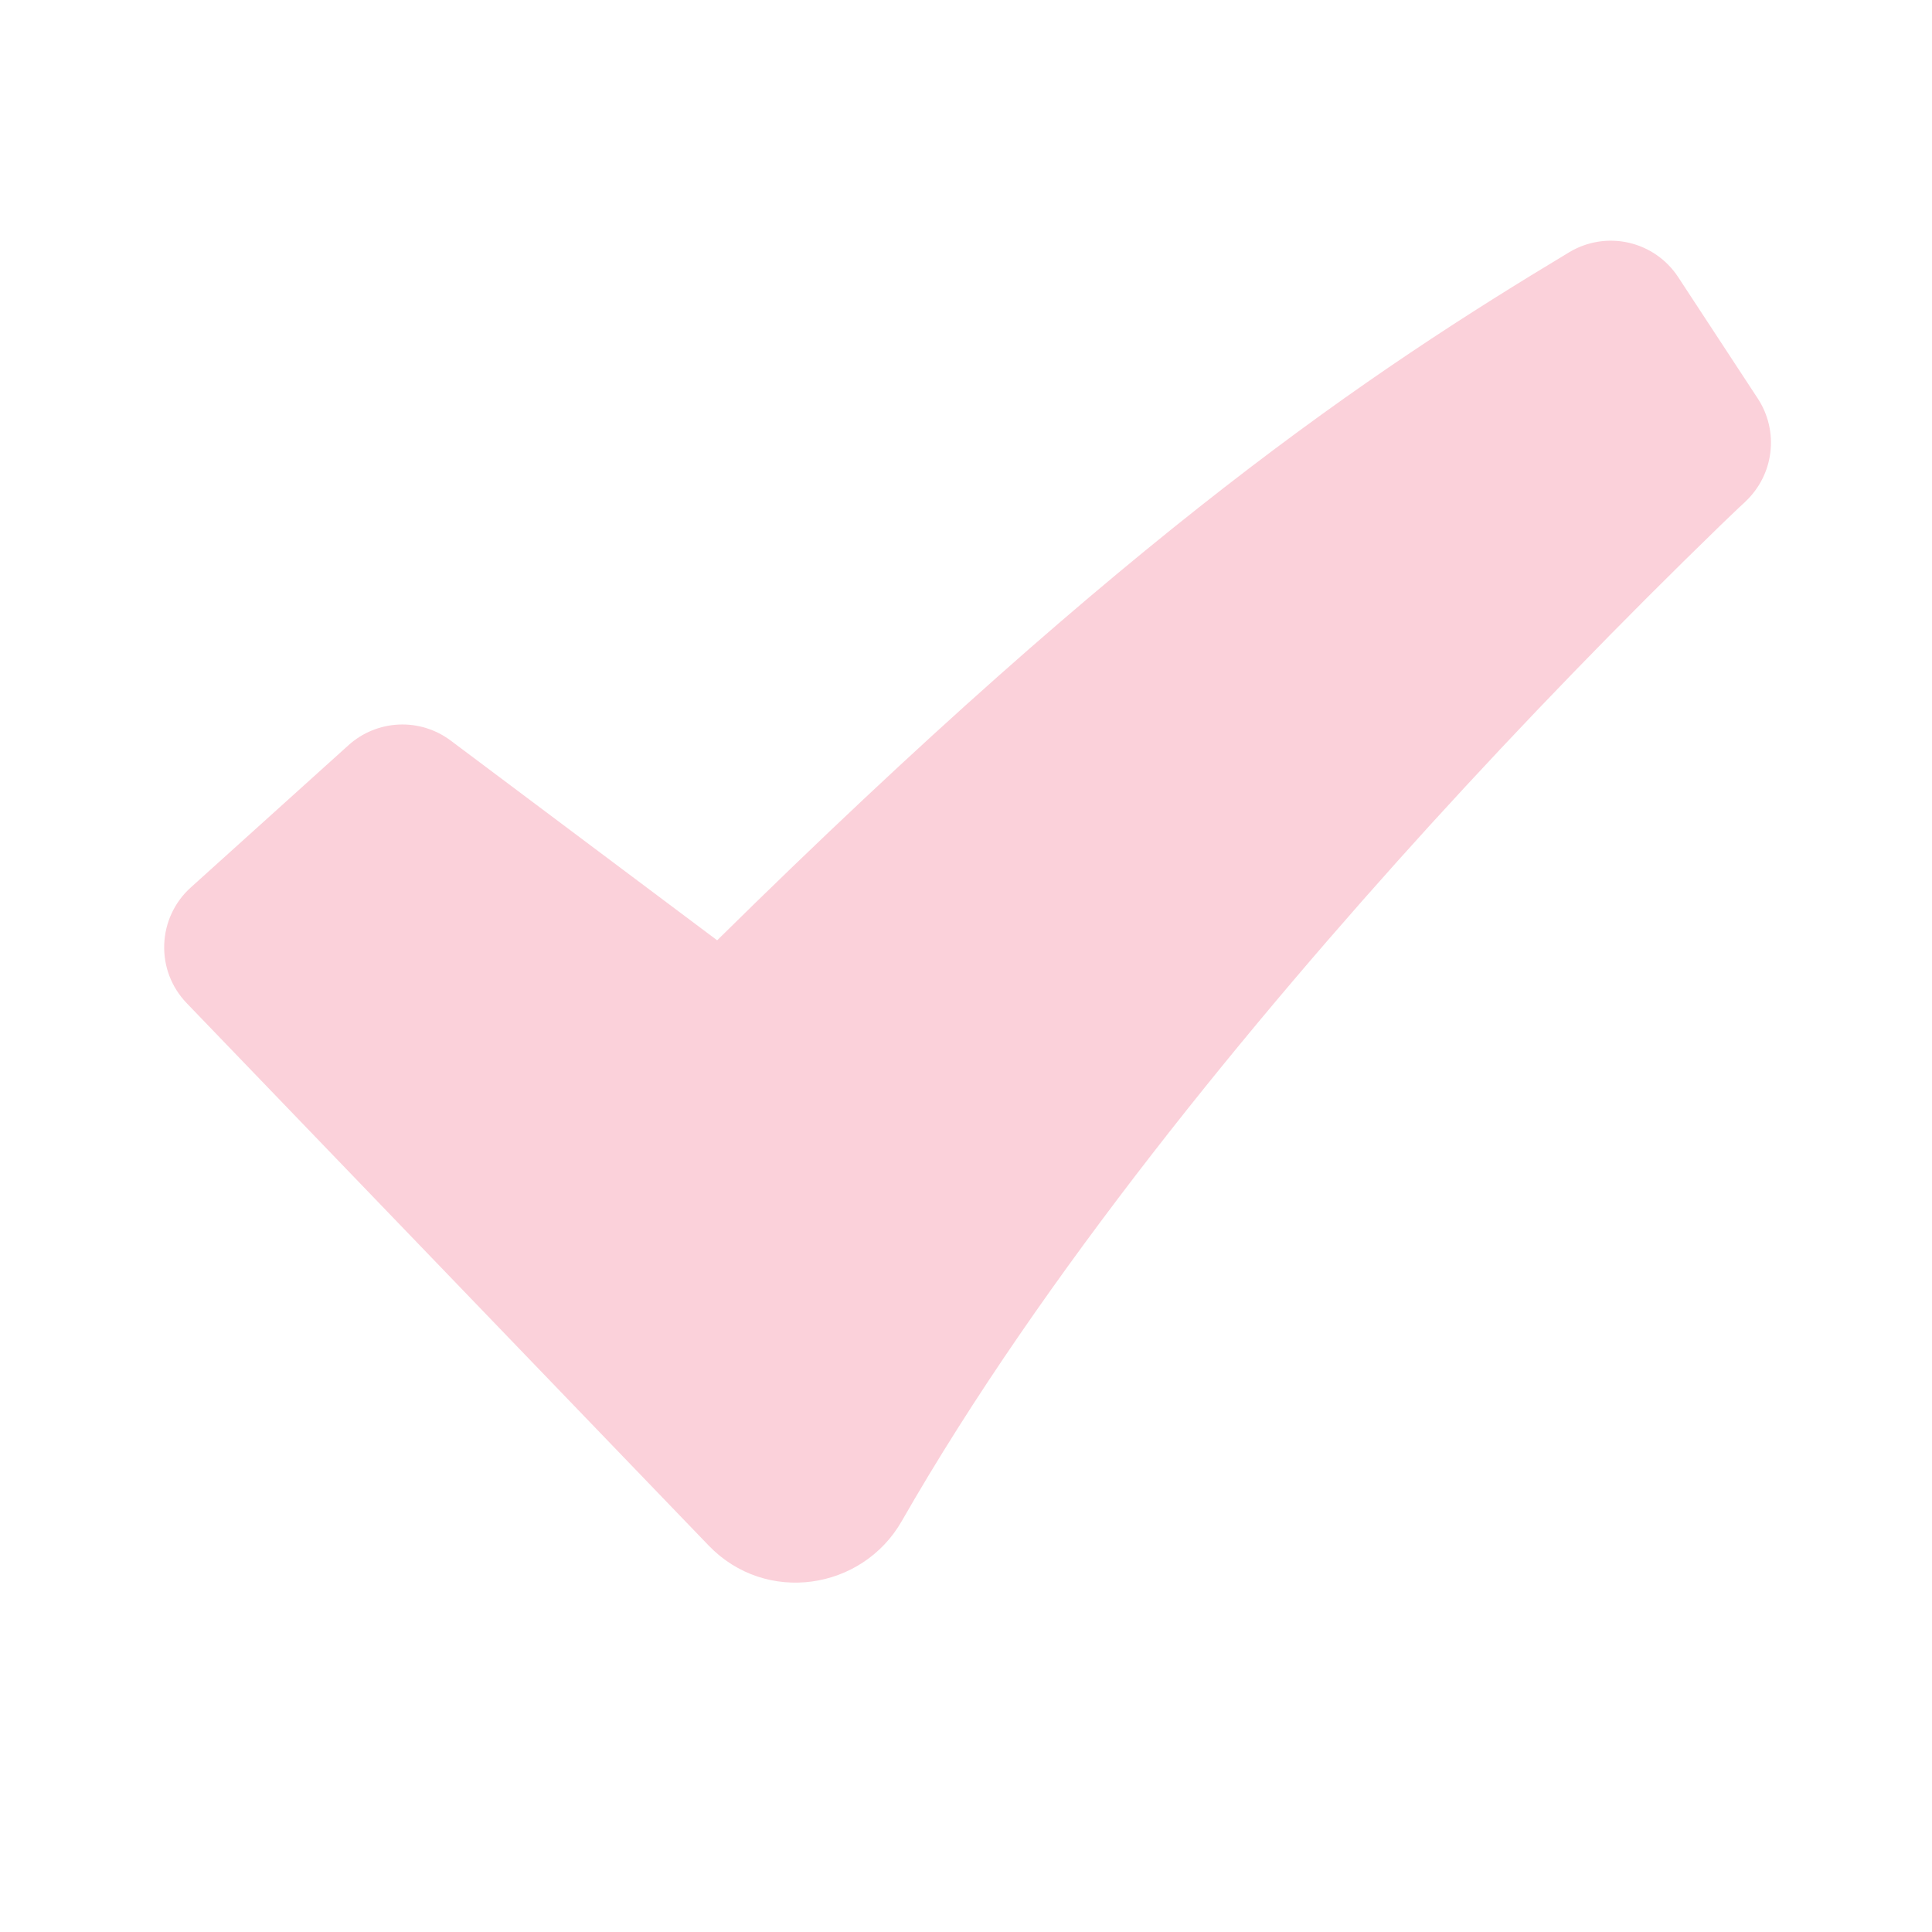 <svg width="30" height="30" viewBox="0 0 30 30" fill="none" xmlns="http://www.w3.org/2000/svg">
<path fill-rule="evenodd" clip-rule="evenodd" d="M24.368 3.916C24.645 3.75 24.976 3.697 25.291 3.769C25.606 3.841 25.881 4.032 26.058 4.302L27.296 6.19C27.457 6.436 27.526 6.732 27.49 7.025C27.455 7.317 27.317 7.588 27.102 7.789L27.098 7.794L27.081 7.81L27.009 7.876L26.728 8.145C25.172 9.655 23.663 11.212 22.203 12.815C19.457 15.835 16.195 19.787 14.001 23.622C13.388 24.692 11.892 24.922 11.004 23.999L2.898 15.576C2.782 15.455 2.691 15.313 2.631 15.156C2.571 15 2.544 14.833 2.55 14.665C2.556 14.498 2.595 14.333 2.666 14.181C2.737 14.029 2.837 13.893 2.962 13.781L5.412 11.571C5.627 11.377 5.903 11.264 6.193 11.251C6.482 11.238 6.767 11.326 6.999 11.5L11.136 14.601C17.597 8.23 21.261 5.785 24.368 3.916Z" fill="#FBD1DA"/>
</svg>
